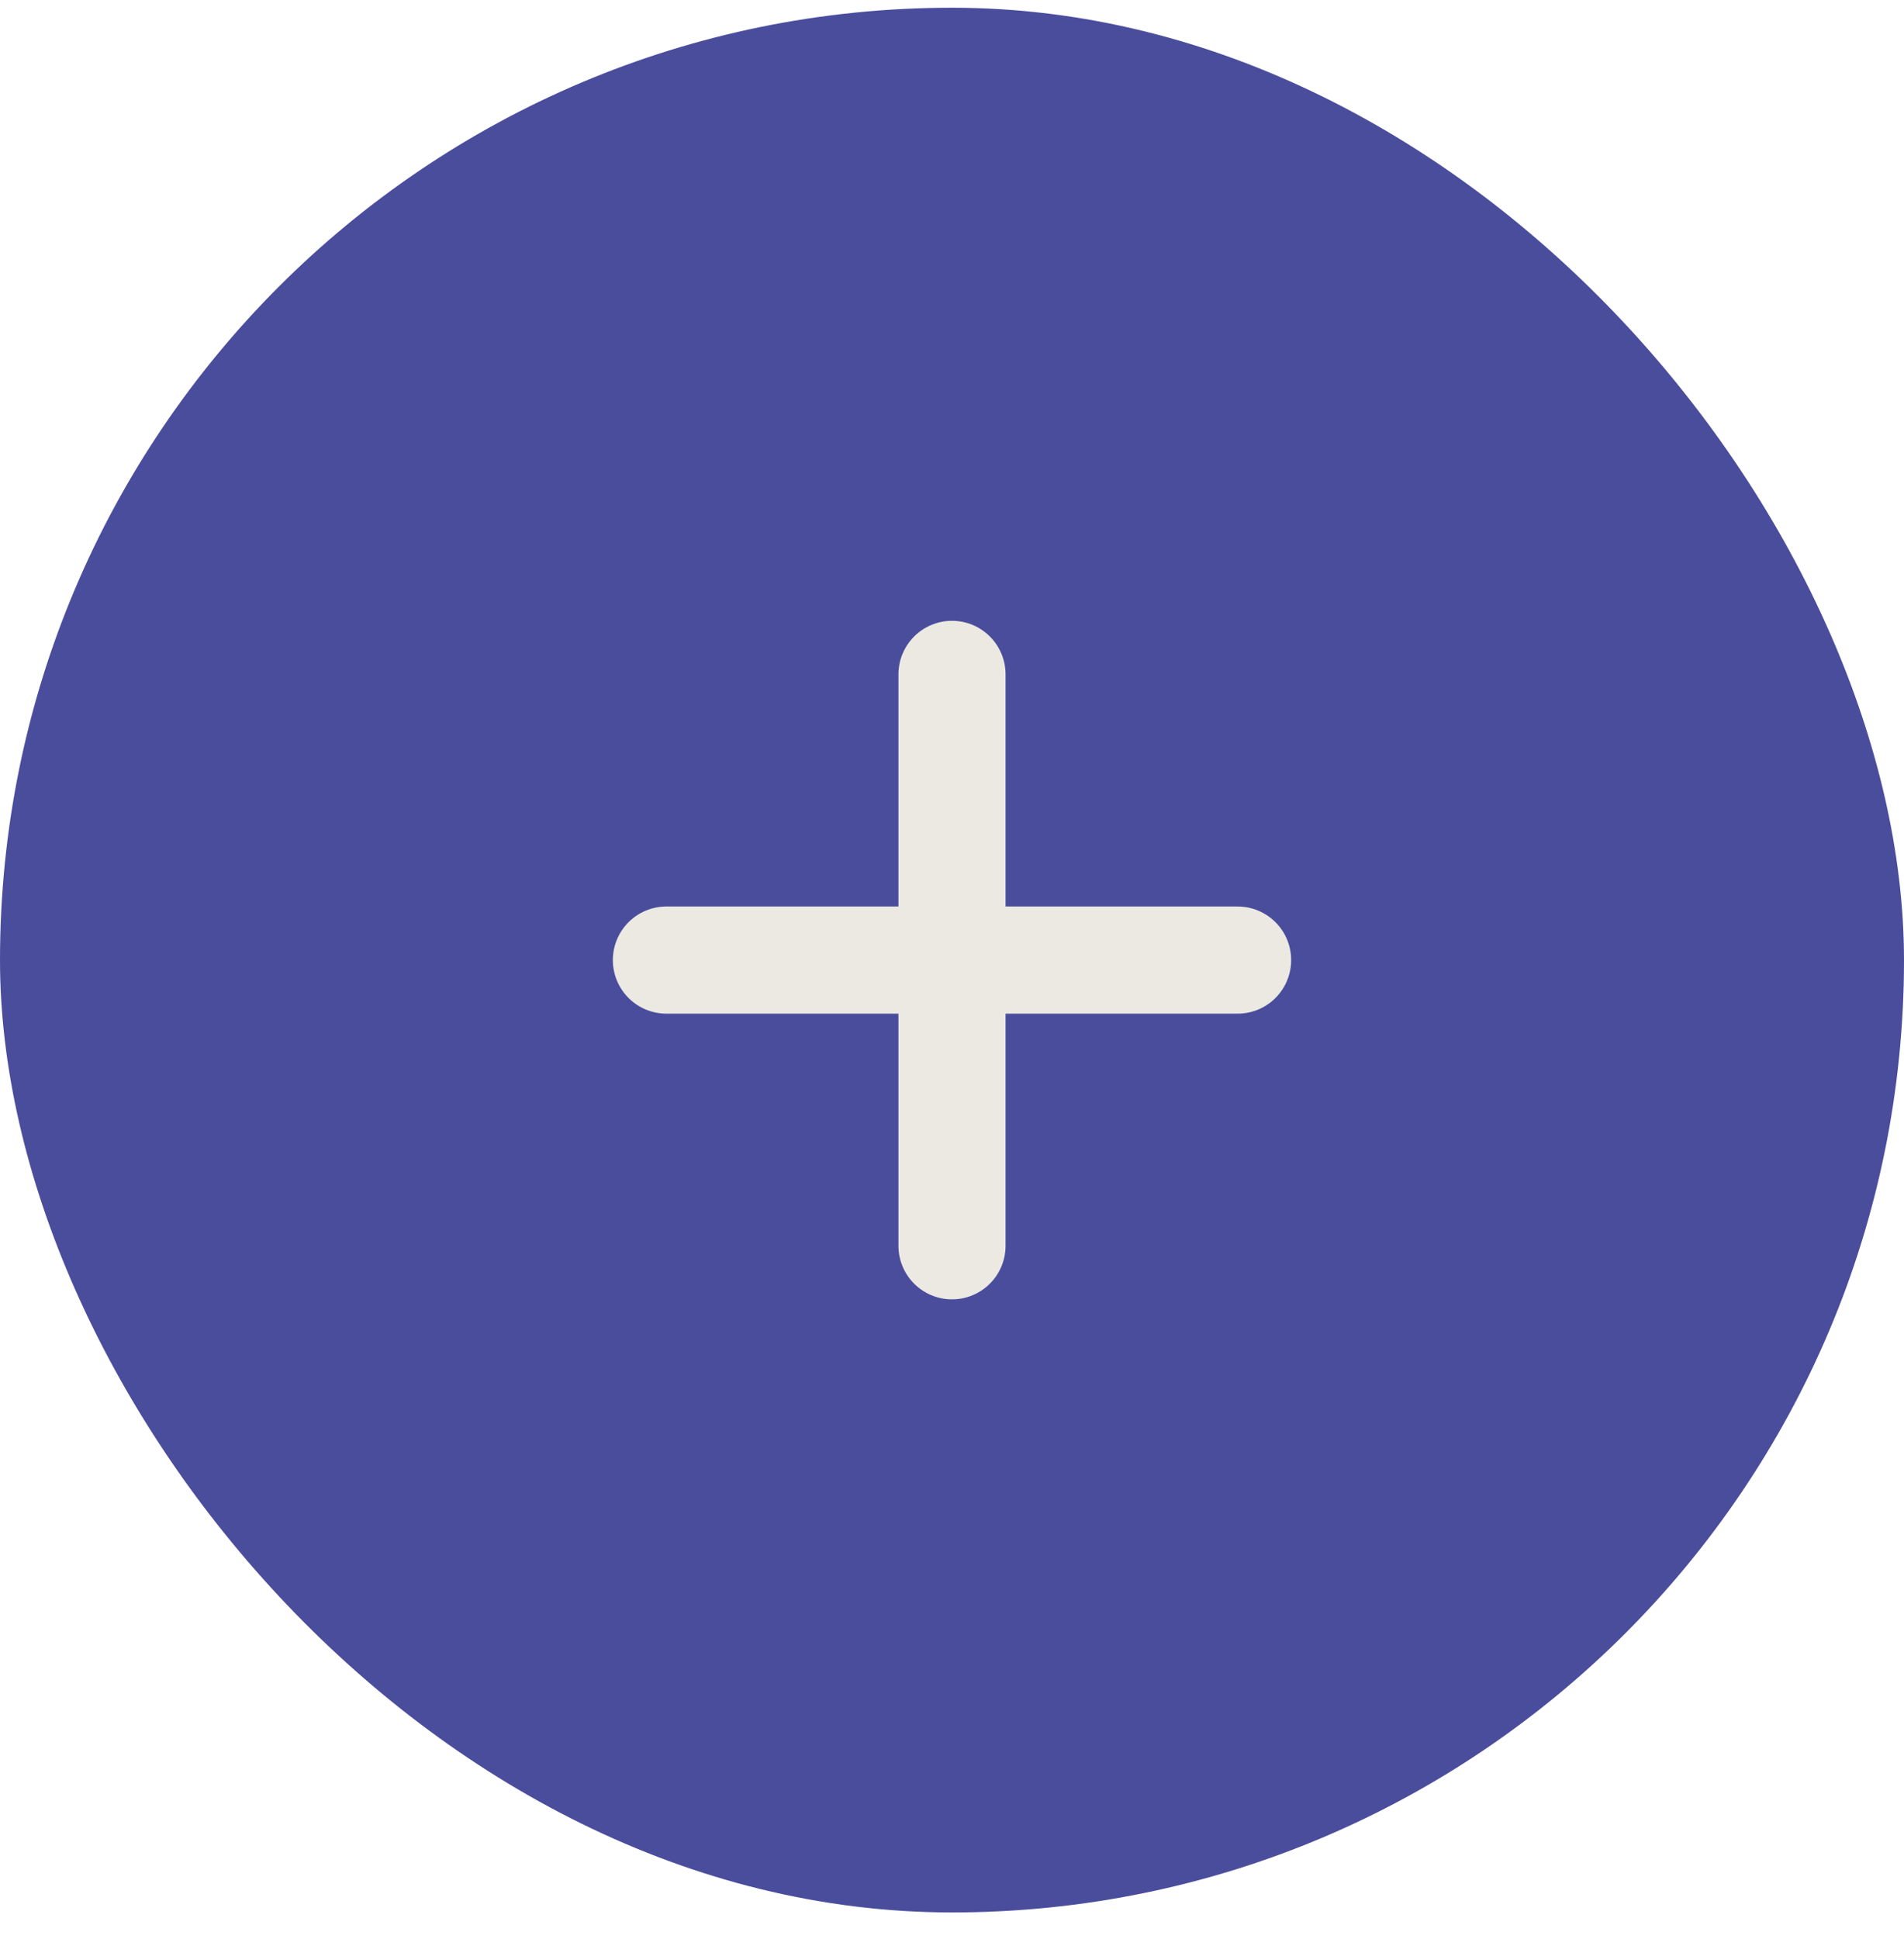 <svg width="55" height="56" viewBox="0 0 55 56" fill="none" xmlns="http://www.w3.org/2000/svg">
<rect y="0.223" width="55" height="55" rx="27.5" fill="#4A4D9C"/>
<path d="M19.25 27.723H35.75" stroke="#ECE9E2" stroke-width="3.094" stroke-linecap="round"/>
<path d="M27.5 19.473L27.5 35.973" stroke="#ECE9E2" stroke-width="3.094" stroke-linecap="round"/>
</svg>
